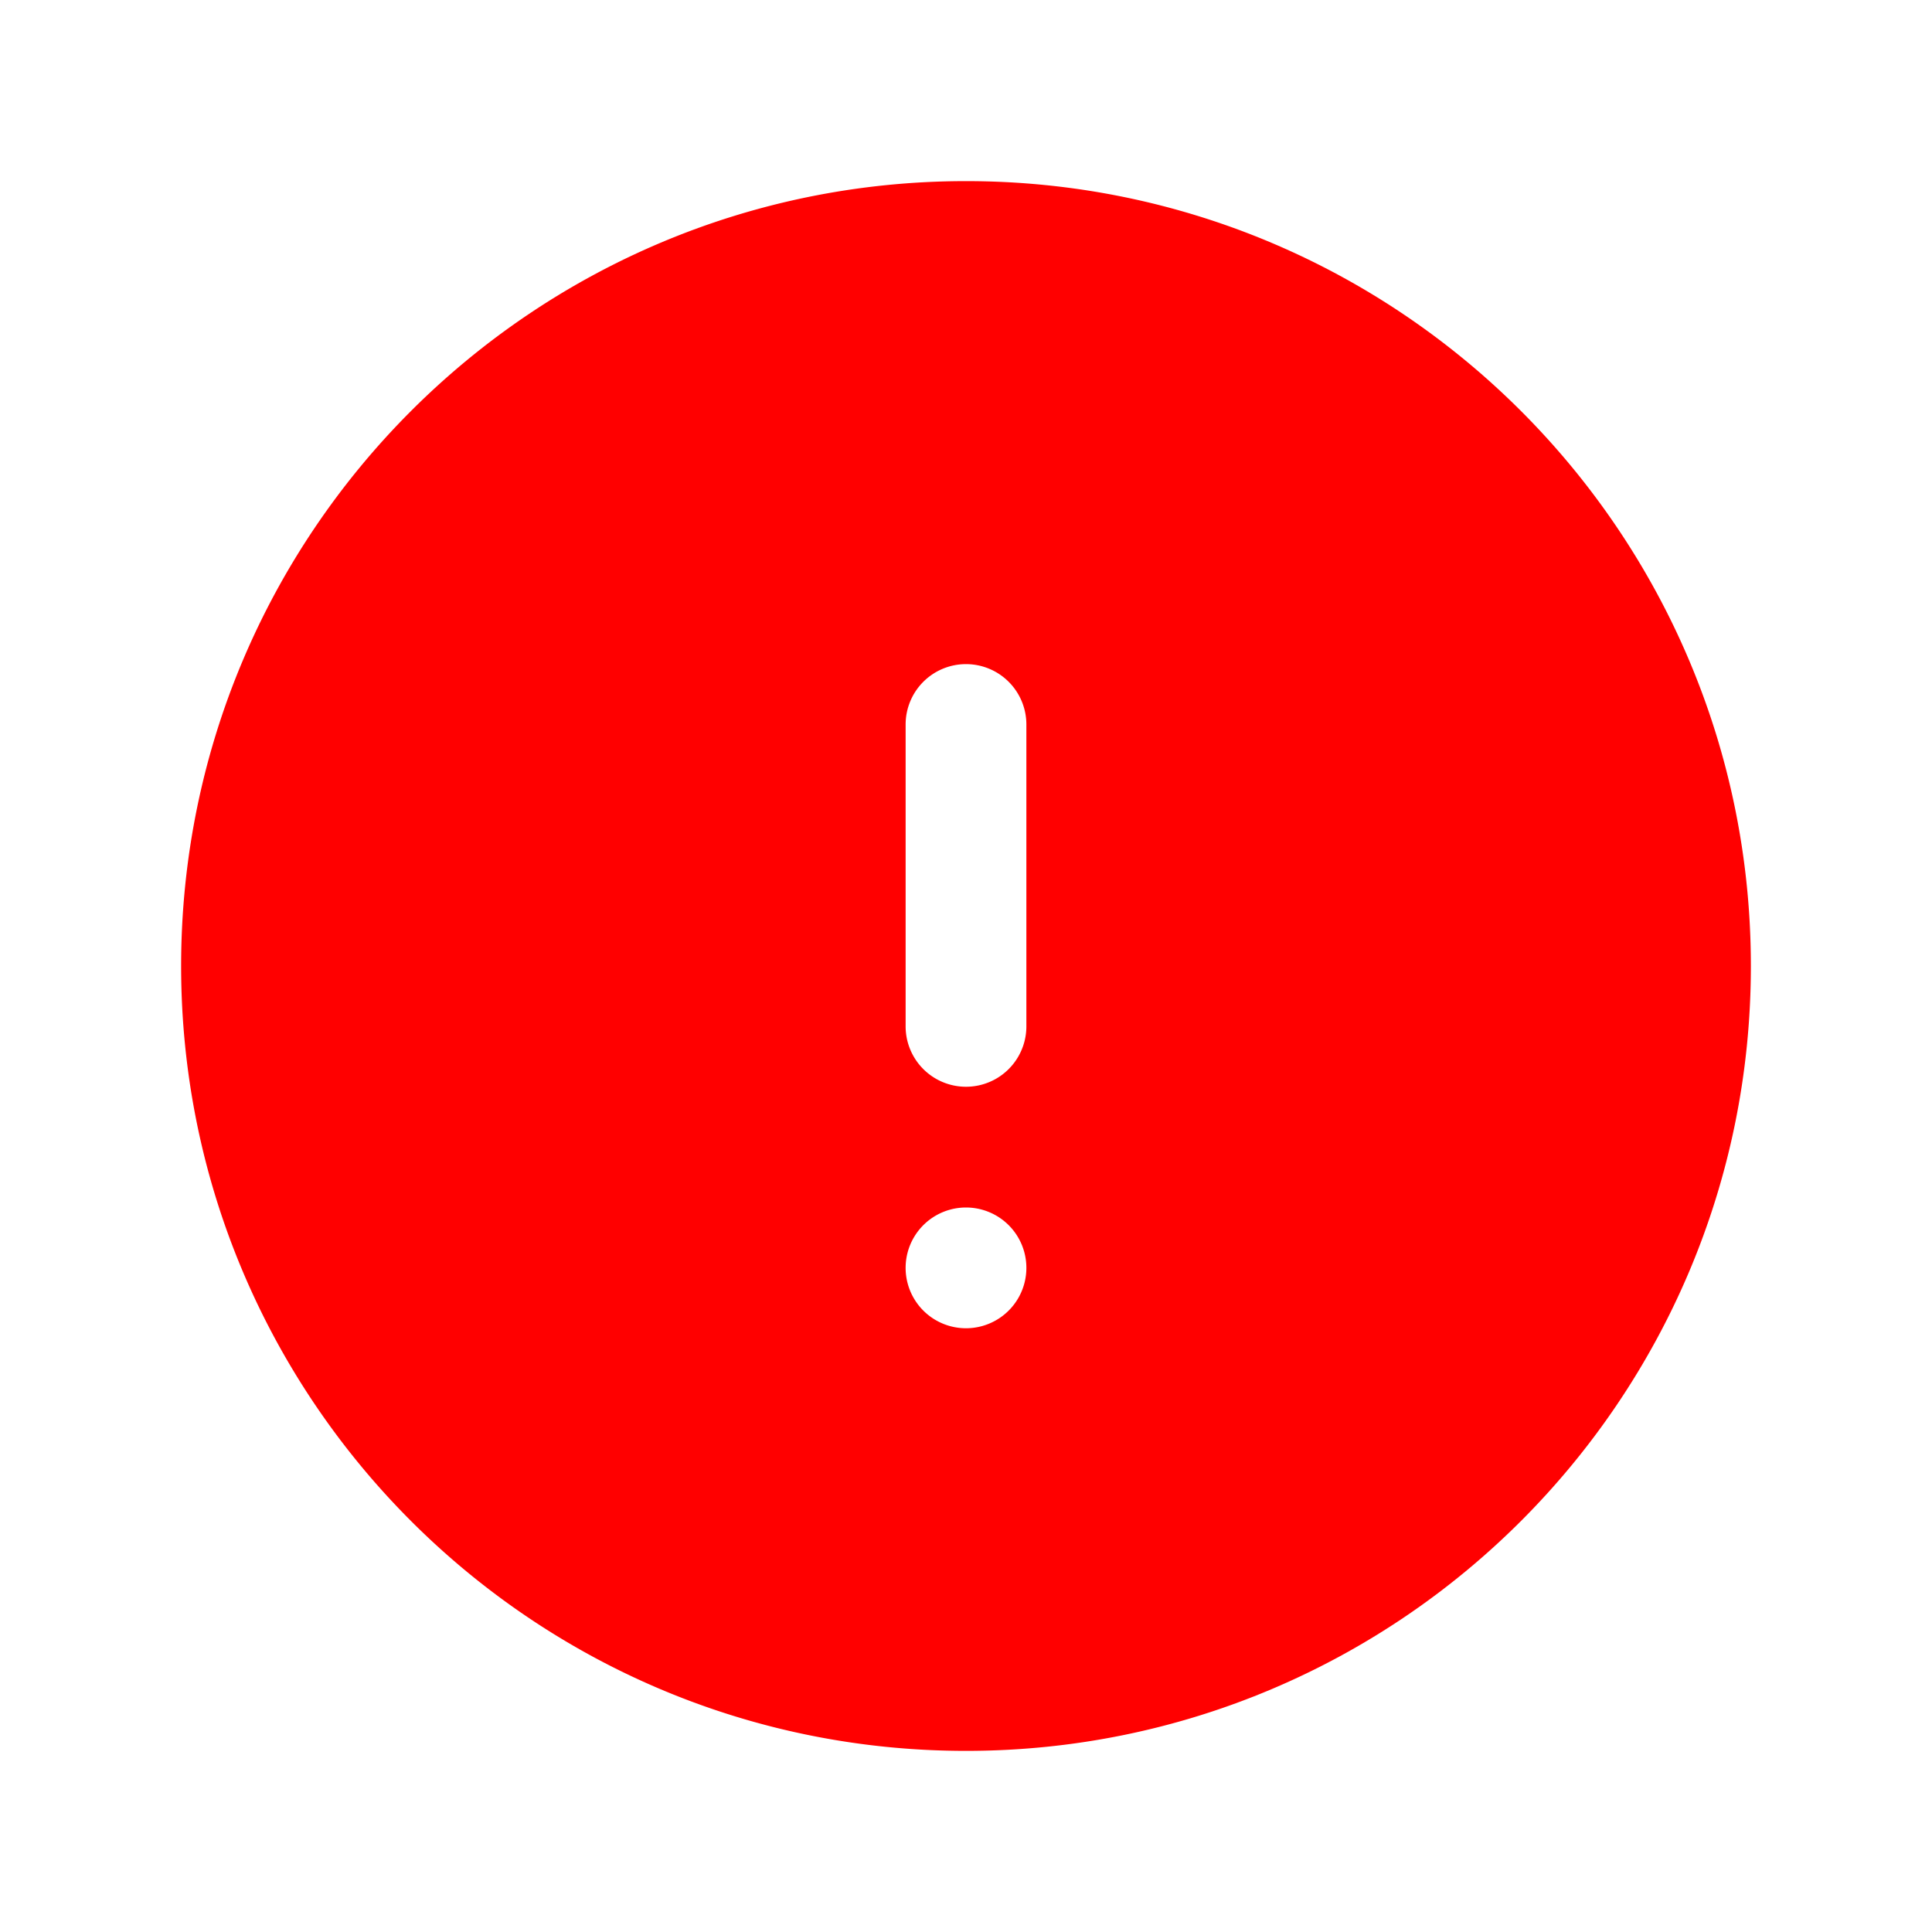 <svg xmlns="http://www.w3.org/2000/svg" viewBox="0 0 24 24" fill="red" class="w-5 h-5">
              <path fill-rule="evenodd"
                d="M2.25 12c0-5.385 4.365-9.75 9.75-9.75s9.75 4.365 9.75 9.75-4.365 9.75-9.75 9.75S2.25 17.385 2.25 12zM12 8.25a.75.75 0 01.75.75v3.75a.75.75 0 01-1.5 0V9a.75.75 0 01.75-.75zm0 8.25a.75.75 0 100-1.5.75.75 0 000 1.5z"
                clip-rule="evenodd" />
            </svg>
